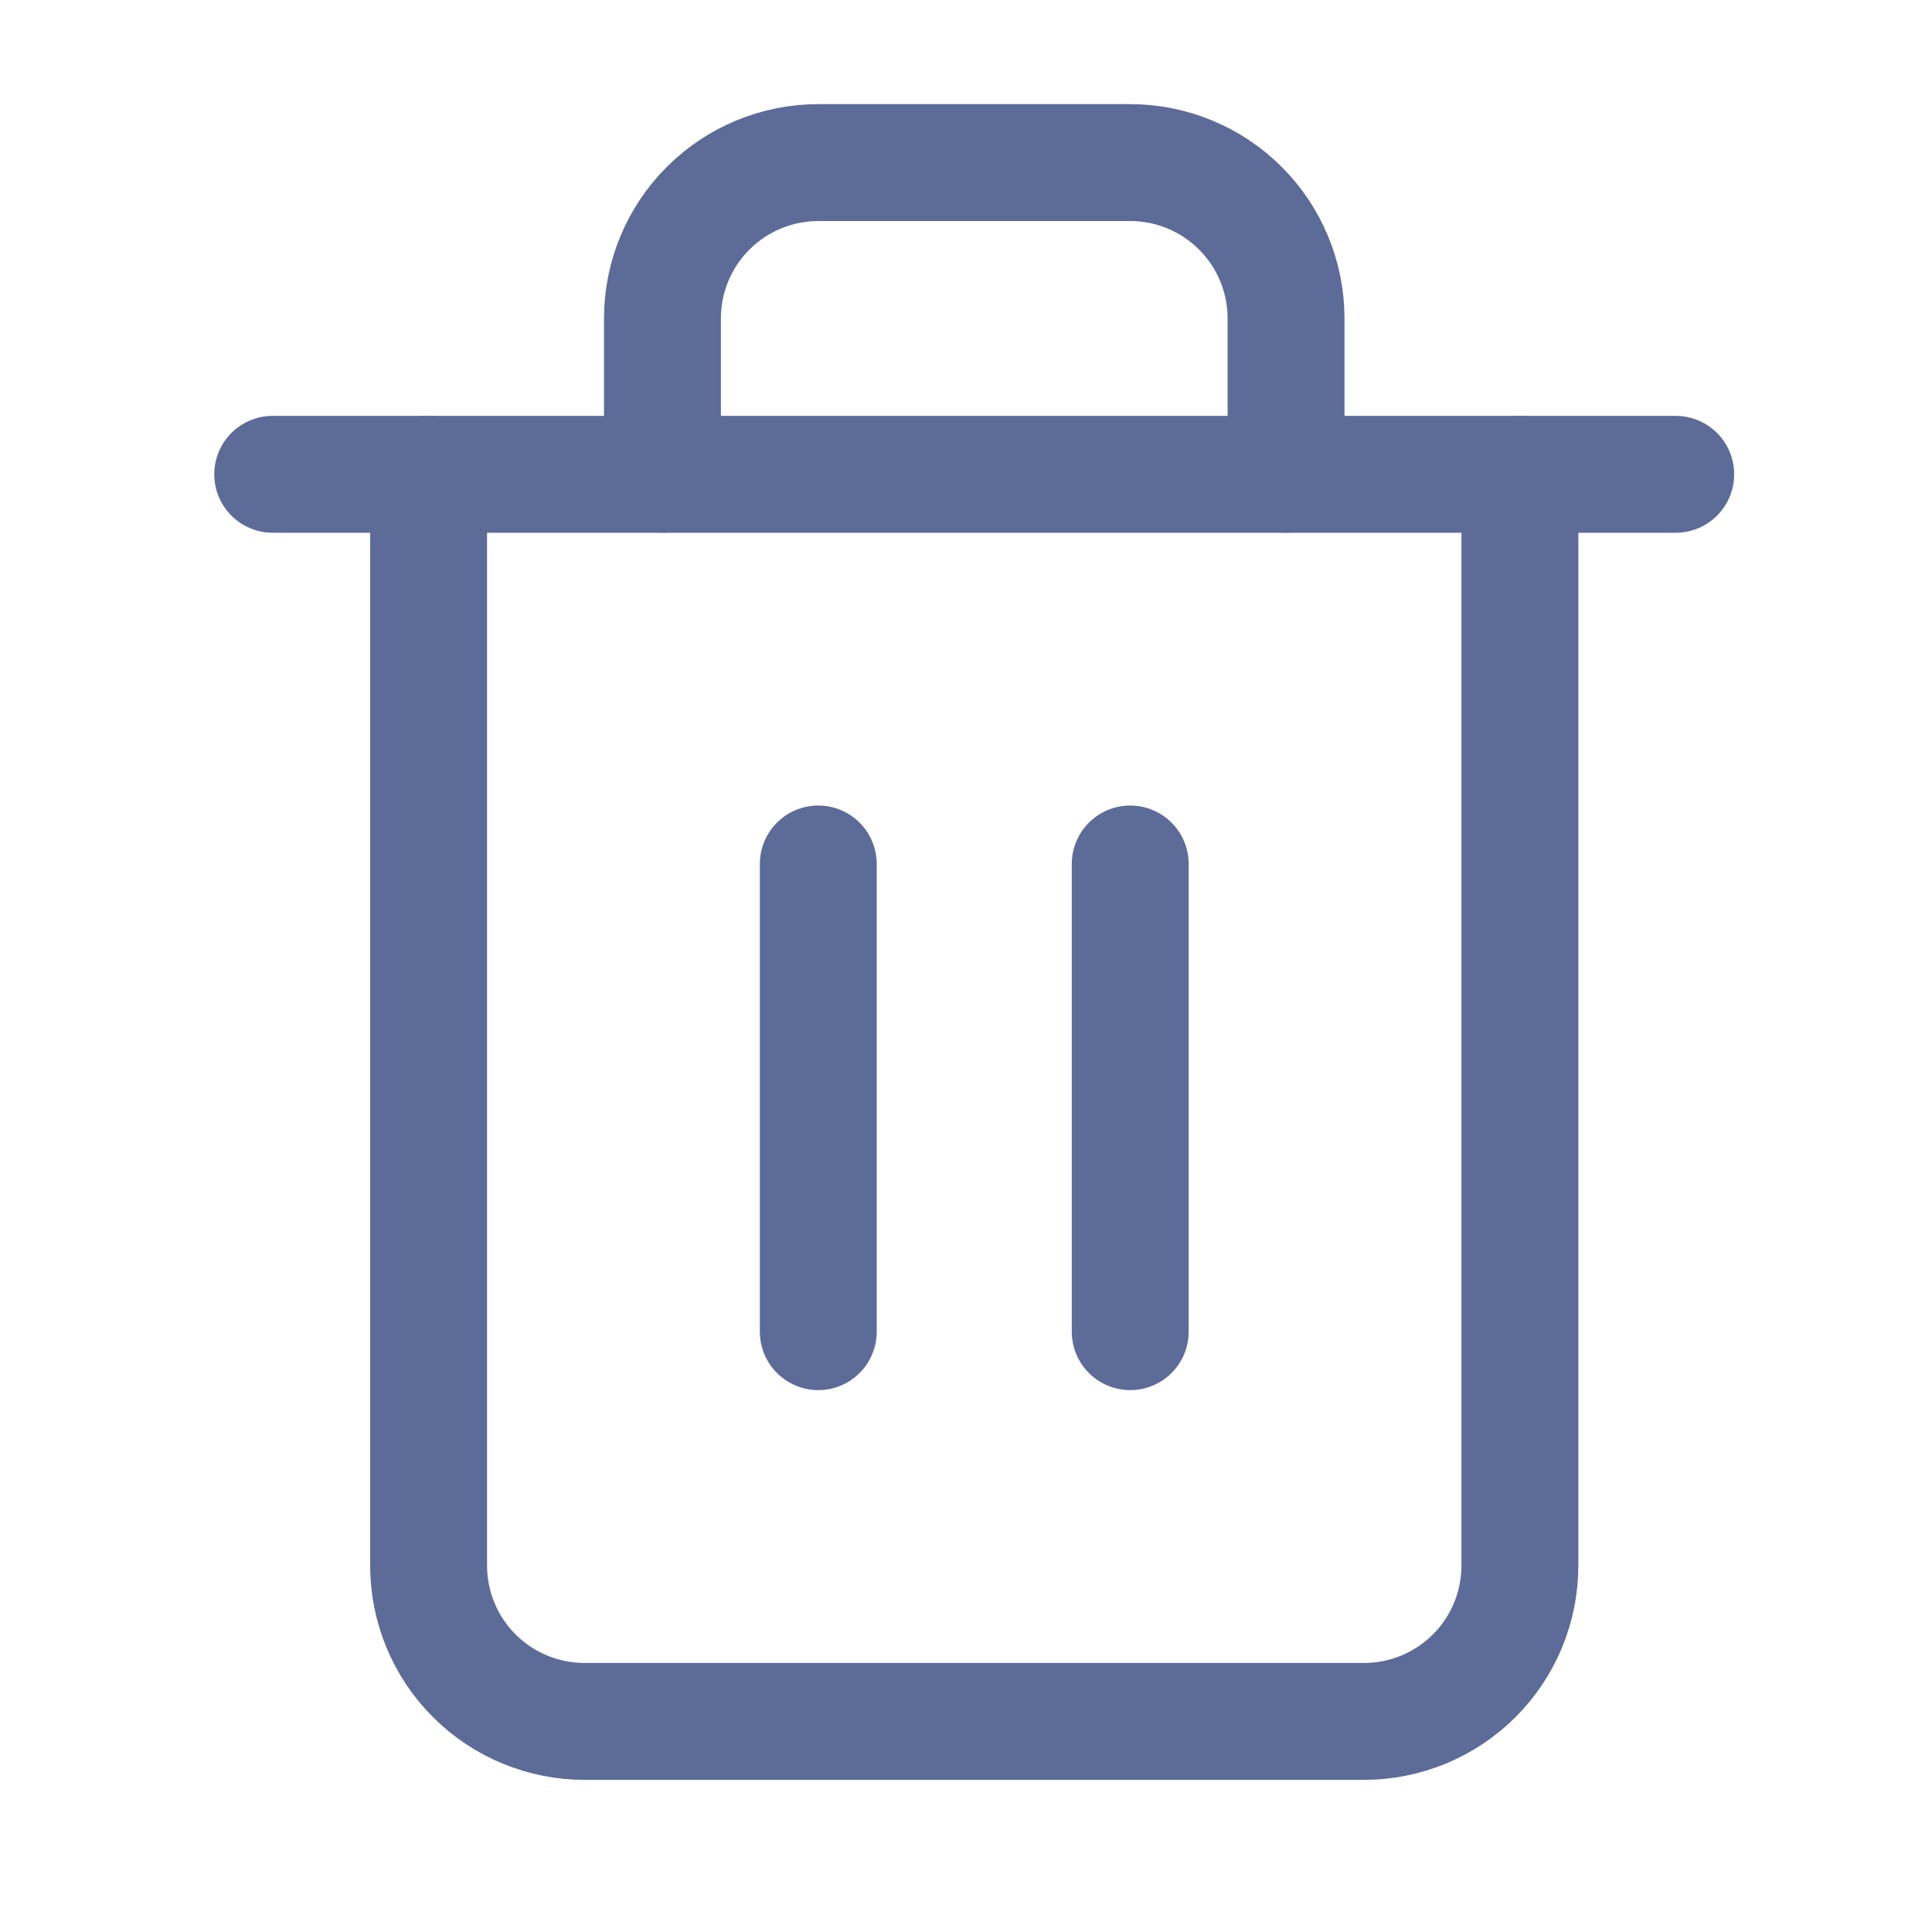 <svg xmlns="http://www.w3.org/2000/svg" width="26" height="26" viewBox="0 0 26 26" fill="none">
<path d="M3.67 6.383H5.768H22.551" stroke="#5D6B98" stroke-width="1.573" stroke-linecap="round" stroke-linejoin="round"/>
<path d="M20.454 6.383V21.069C20.454 21.625 20.233 22.159 19.839 22.552C19.446 22.945 18.912 23.166 18.356 23.166H7.866C7.31 23.166 6.776 22.945 6.383 22.552C5.989 22.159 5.768 21.625 5.768 21.069V6.383M8.915 6.383V4.285C8.915 3.729 9.136 3.195 9.53 2.802C9.923 2.409 10.457 2.188 11.013 2.188H15.209C15.765 2.188 16.299 2.409 16.692 2.802C17.086 3.195 17.307 3.729 17.307 4.285V6.383" stroke="#5D6B98" stroke-width="1.573" stroke-linecap="round" stroke-linejoin="round"/>
<path d="M11.012 11.627V17.921" stroke="#5D6B98" stroke-width="1.573" stroke-linecap="round" stroke-linejoin="round"/>
<path d="M15.21 11.627V17.921" stroke="#5D6B98" stroke-width="1.573" stroke-linecap="round" stroke-linejoin="round"/>
</svg>